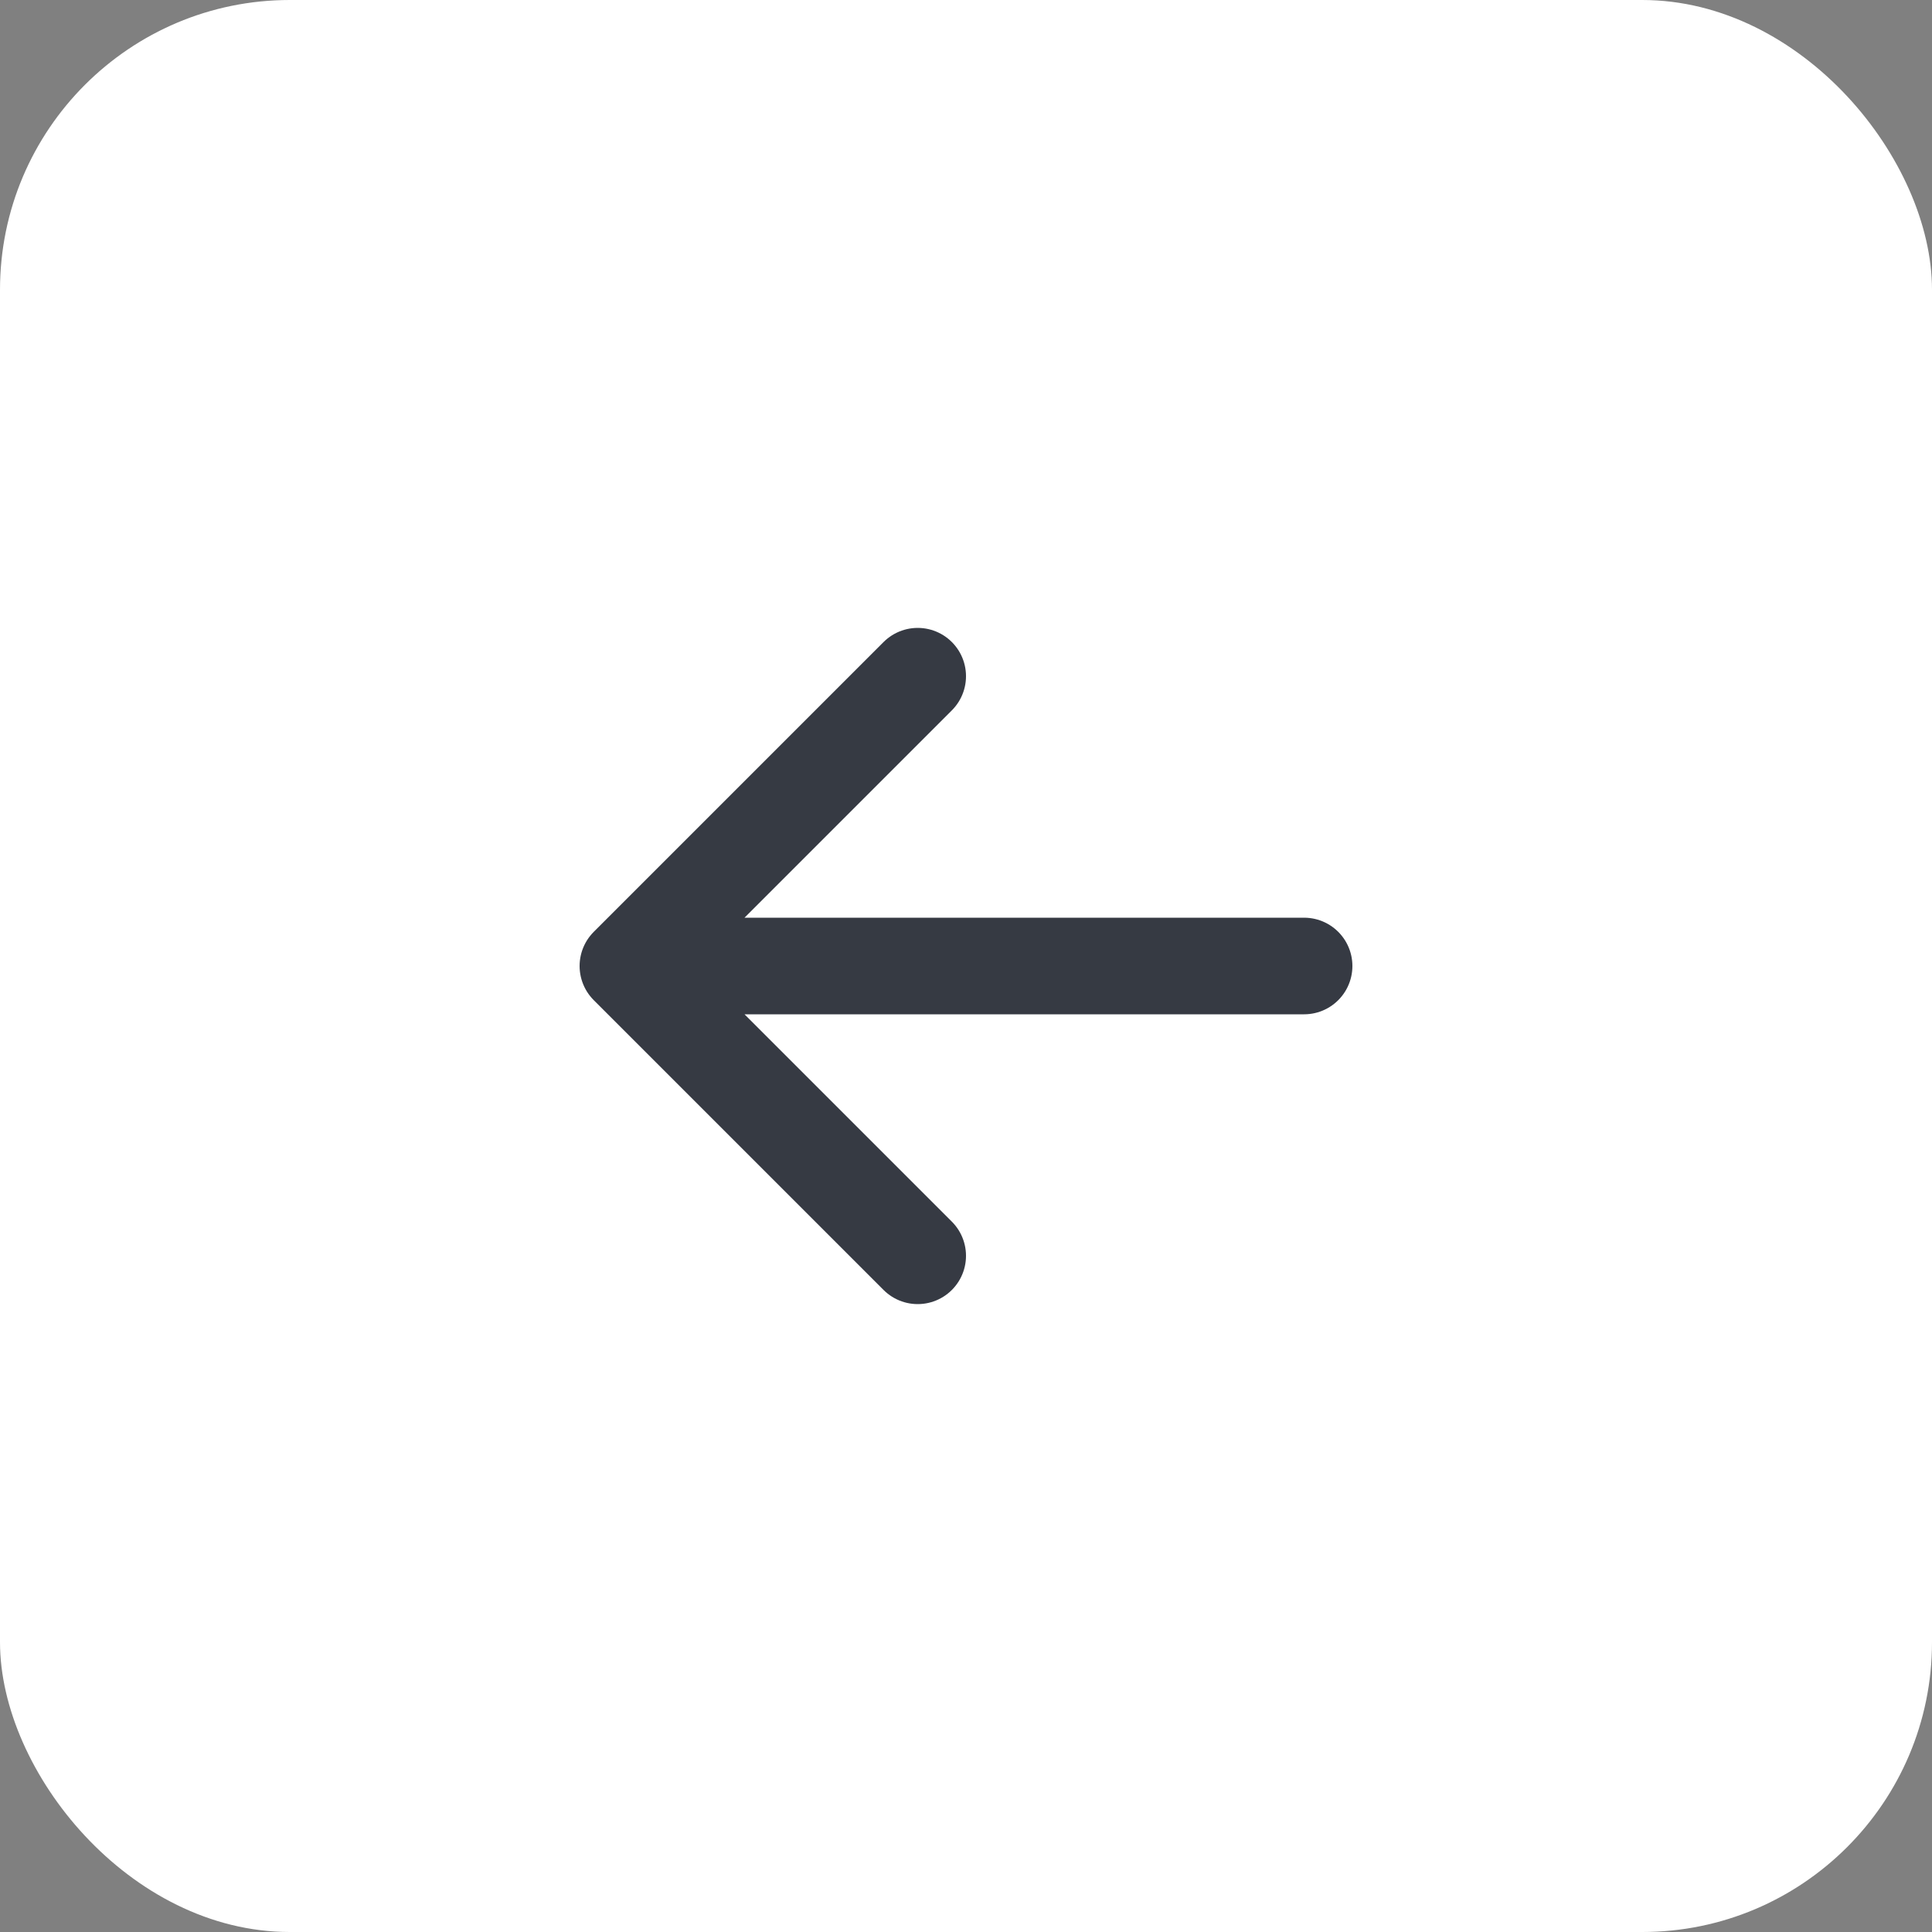 <svg width="40" height="40" viewBox="0 0 40 40" fill="none" xmlns="http://www.w3.org/2000/svg">
<rect x="0" y="0" width="40" height="40" fill="#808080" stroke="none"/>
<rect width="40" height="40" rx="6" fill="white"/>
<path d="M13 20L19 14M13 20L19 26M13 20H27" stroke="#363A43" stroke-width="2" stroke-linecap="round" stroke-linejoin="round"/>
</svg>
